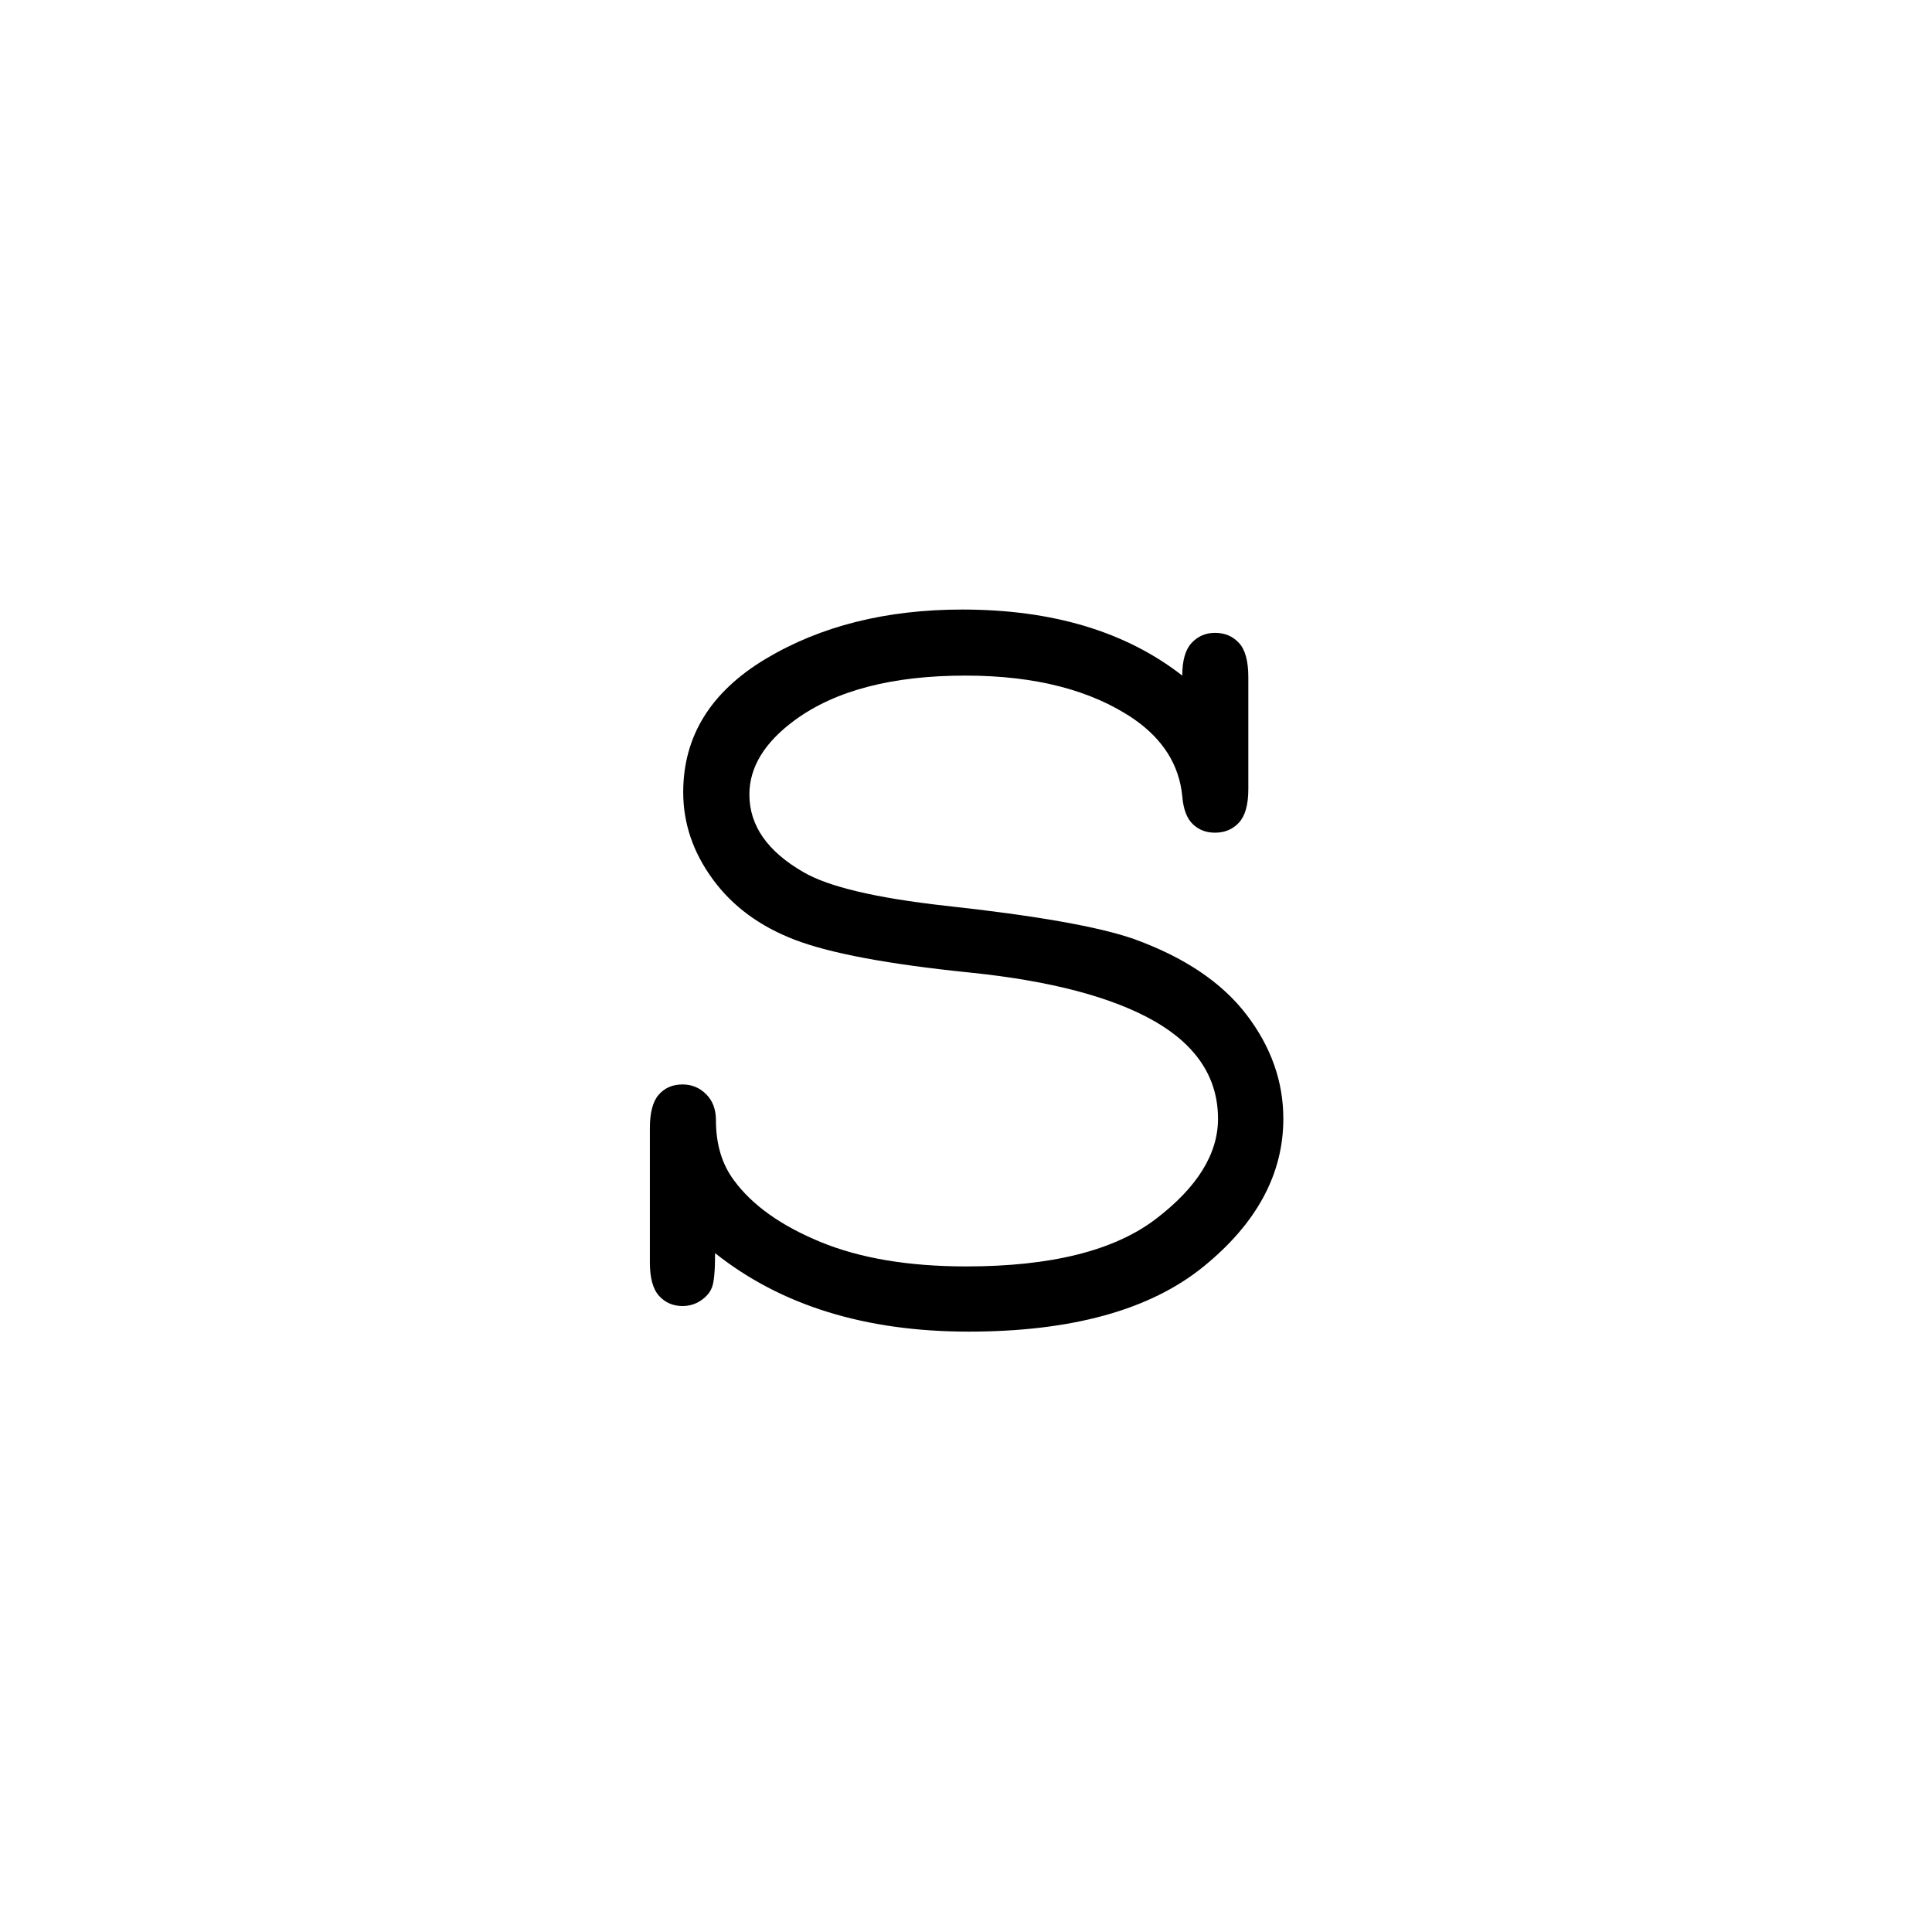 <?xml version="1.0" encoding="UTF-8"?><svg enable-background="new 0 0 250 250" height="250px" viewBox="0 0 250 250" width="250px" x="0px" xml:space="preserve" xmlns="http://www.w3.org/2000/svg" xmlns:xlink="http://www.w3.org/1999/xlink" y="0px"><defs><symbol id="4e9481eda" overflow="visible"><path d="M89.719-81.578c0-1.945.398-3.352 1.203-4.219.812-.875 1.82-1.312 3.031-1.312 1.27 0 2.305.437 3.11 1.312.8.867 1.203 2.34 1.203 4.422v14.484c0 2.012-.403 3.454-1.204 4.329-.804.874-1.84 1.312-3.109 1.312-1.148 0-2.105-.367-2.875-1.11-.773-.738-1.226-1.945-1.36-3.624-.398-4.02-2.476-7.336-6.234-9.954-5.5-3.757-12.777-5.64-21.828-5.64-9.449 0-16.793 1.914-22.031 5.734-3.95 2.887-5.922 6.106-5.922 9.656 0 4.024 2.344 7.376 7.031 10.063 3.22 1.875 9.32 3.32 18.313 4.328 11.726 1.274 19.875 2.711 24.437 4.313 6.508 2.355 11.352 5.609 14.532 9.765 3.187 4.157 4.78 8.653 4.78 13.485 0 7.168-3.452 13.554-10.359 19.156-6.906 5.594-17.03 8.39-30.374 8.39-13.344 0-24.278-3.382-32.797-10.156 0 2.282-.137 3.762-.407 4.438-.261.668-.746 1.234-1.453 1.703-.699.469-1.484.703-2.36.703-1.21 0-2.214-.43-3.015-1.297-.804-.875-1.203-2.32-1.203-4.344v-17.39c0-2.008.383-3.453 1.156-4.328.77-.875 1.79-1.313 3.063-1.313 1.207 0 2.226.422 3.062 1.266.844.836 1.266 1.953 1.266 3.36 0 3.093.77 5.679 2.313 7.75 2.343 3.218 6.078 5.886 11.203 8 5.132 2.116 11.425 3.171 18.875 3.171 10.988 0 19.164-2.047 24.53-6.14 5.364-4.094 8.048-8.415 8.048-12.97 0-5.238-2.715-9.43-8.14-12.578-5.5-3.156-13.5-5.269-24-6.343-10.493-1.07-18.017-2.477-22.579-4.219-4.555-1.738-8.105-4.352-10.656-7.844-2.555-3.488-3.828-7.242-3.828-11.265 0-7.239 3.55-12.989 10.656-17.25 7.113-4.258 15.598-6.391 25.453-6.391 11.676 0 21.164 2.852 28.469 8.547zm0 0"/></symbol></defs><use x="63.266" xlink:href="#4e9481eda" y="169"/></svg>